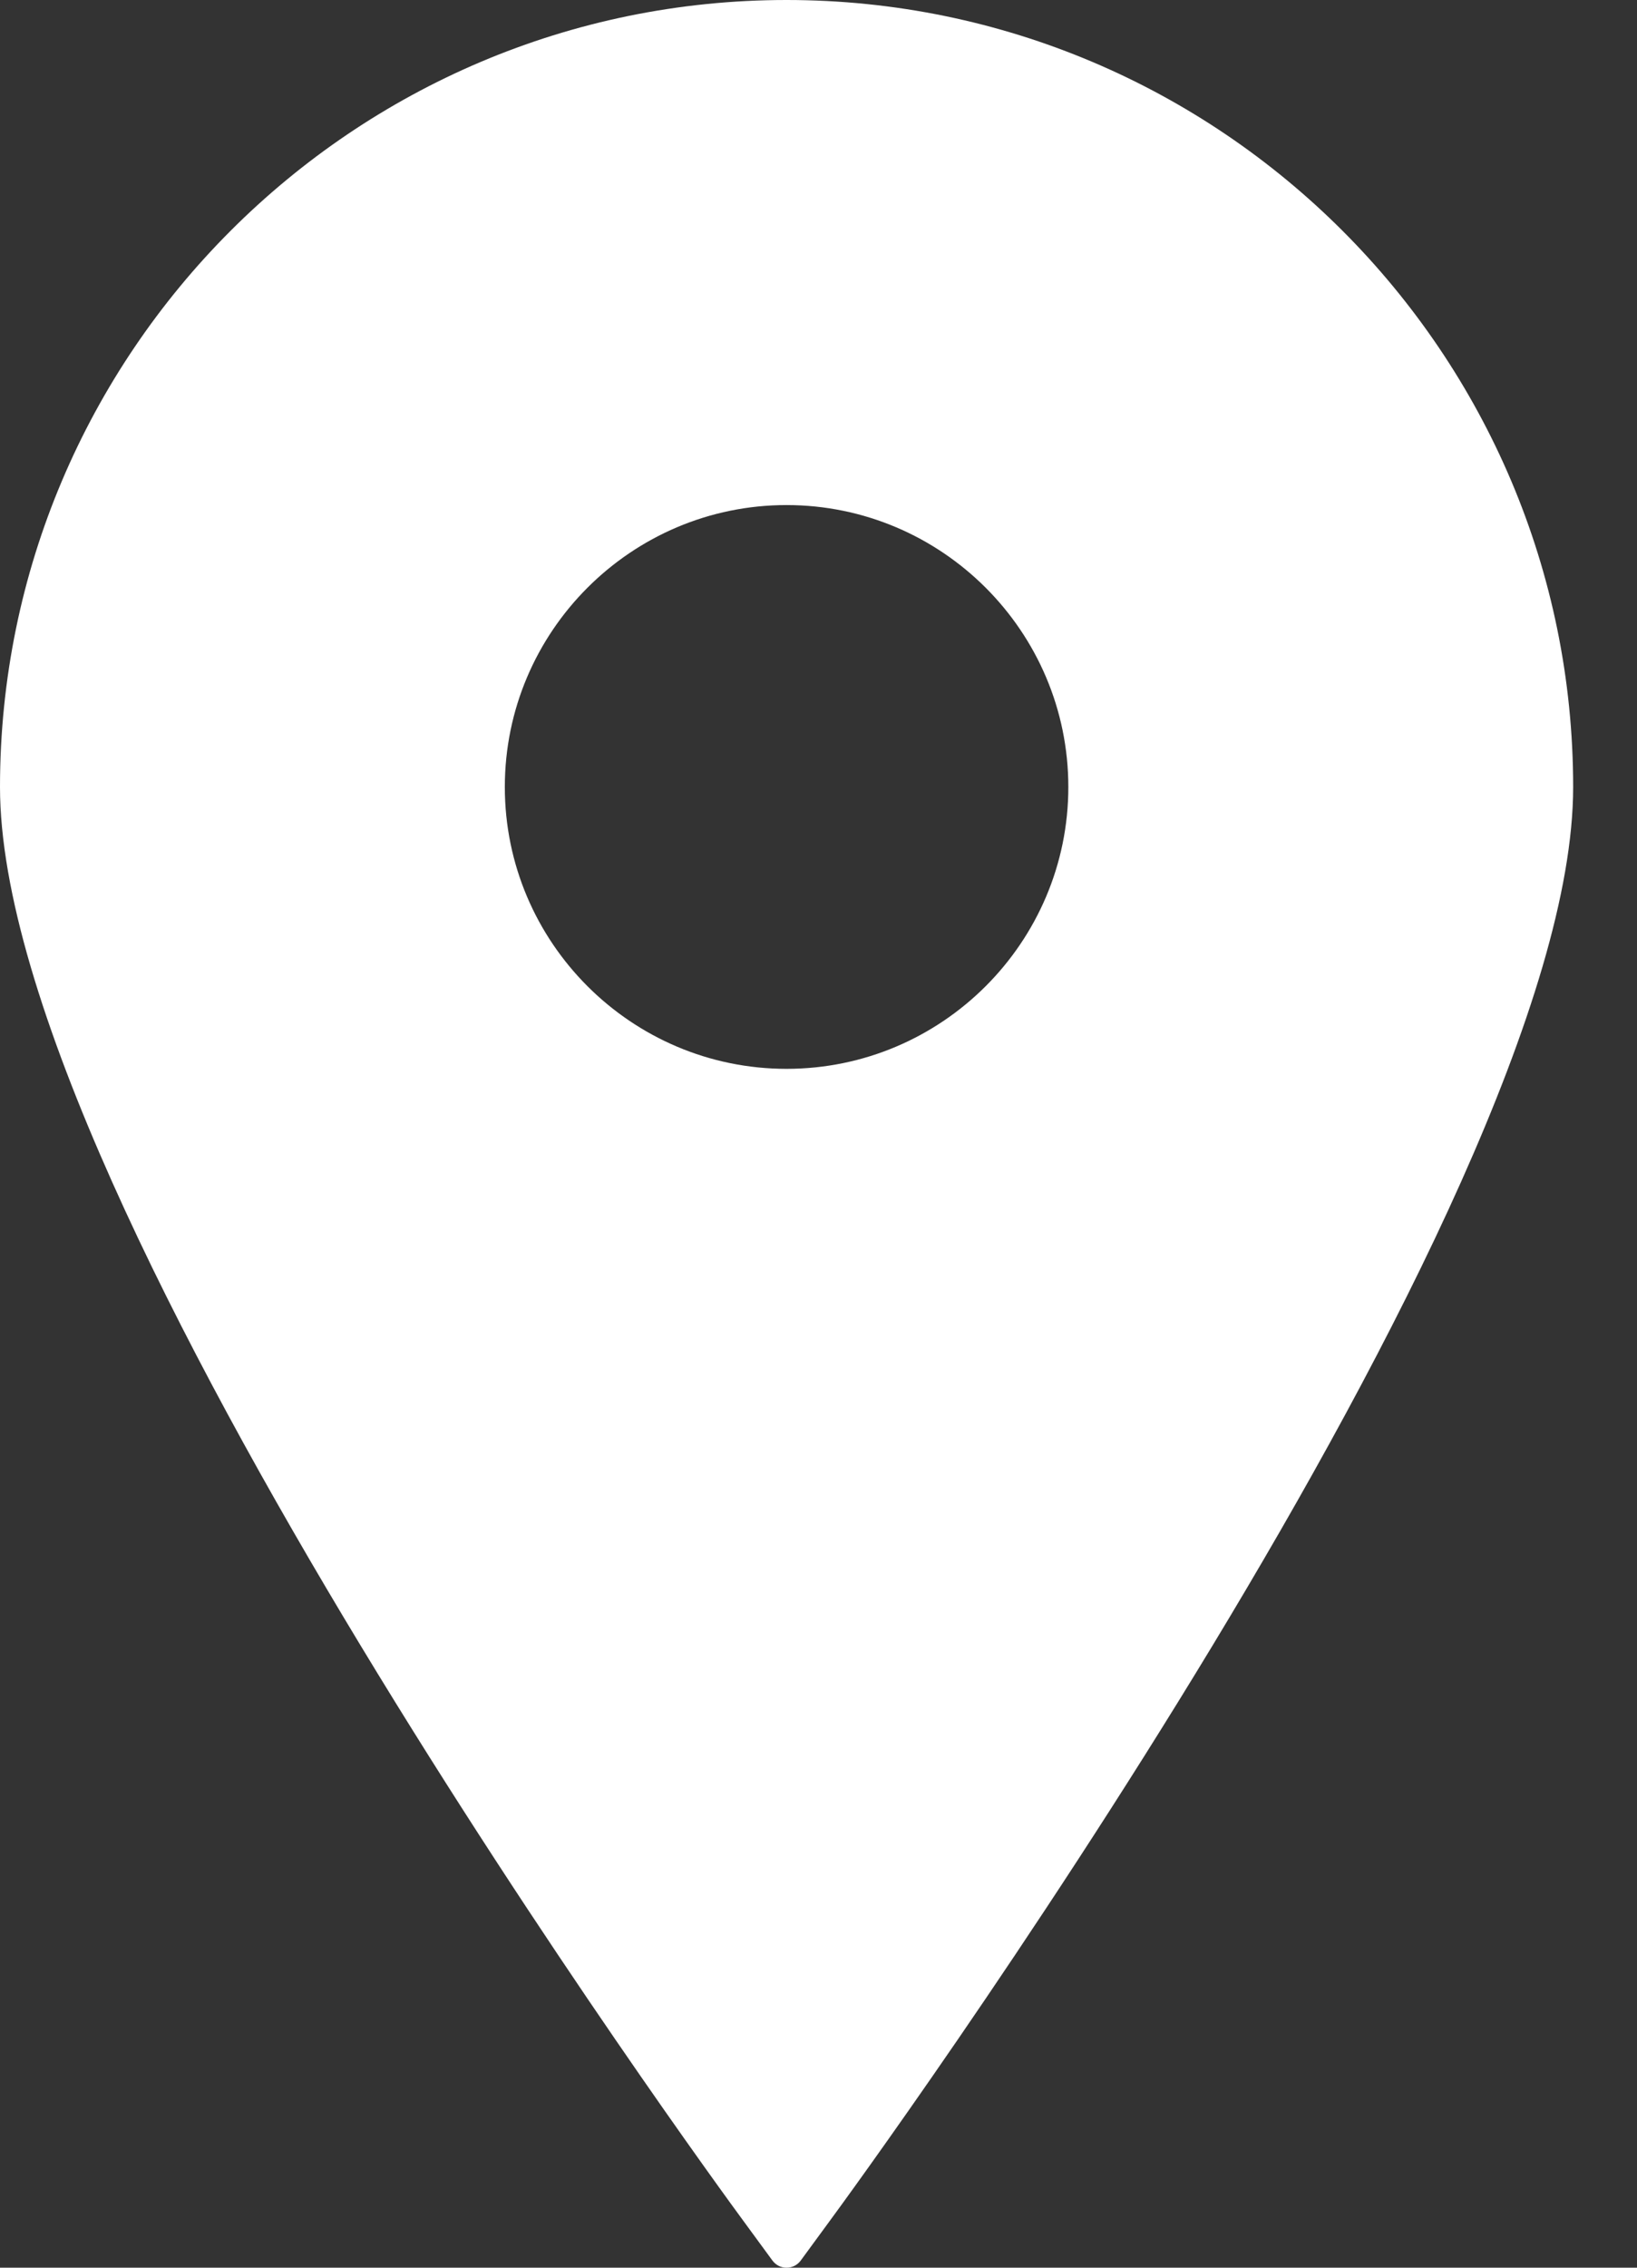 <svg width="13" height="18" viewBox="0 0 13 18" fill="none" xmlns="http://www.w3.org/2000/svg">
<rect x="0" y="0" width="13" height="18" fill="#333333" stroke="none"/>
<path d="M6.246 0C2.802 0 0 2.802 0 6.247C0 9.562 5.667 17.308 5.909 17.636L6.134 17.943C6.147 17.961 6.164 17.975 6.183 17.985C6.203 17.995 6.224 18 6.246 18C6.268 18 6.29 17.995 6.31 17.985C6.329 17.975 6.346 17.961 6.359 17.943L6.584 17.636C6.826 17.308 12.493 9.562 12.493 6.247C12.493 2.802 9.691 0 6.246 0ZM6.246 4.009C7.48 4.009 8.484 5.013 8.484 6.247C8.484 7.48 7.48 8.484 6.246 8.484C5.013 8.484 4.009 7.48 4.009 6.247C4.009 5.013 5.013 4.009 6.246 4.009Z" fill="white"/>
</svg>
